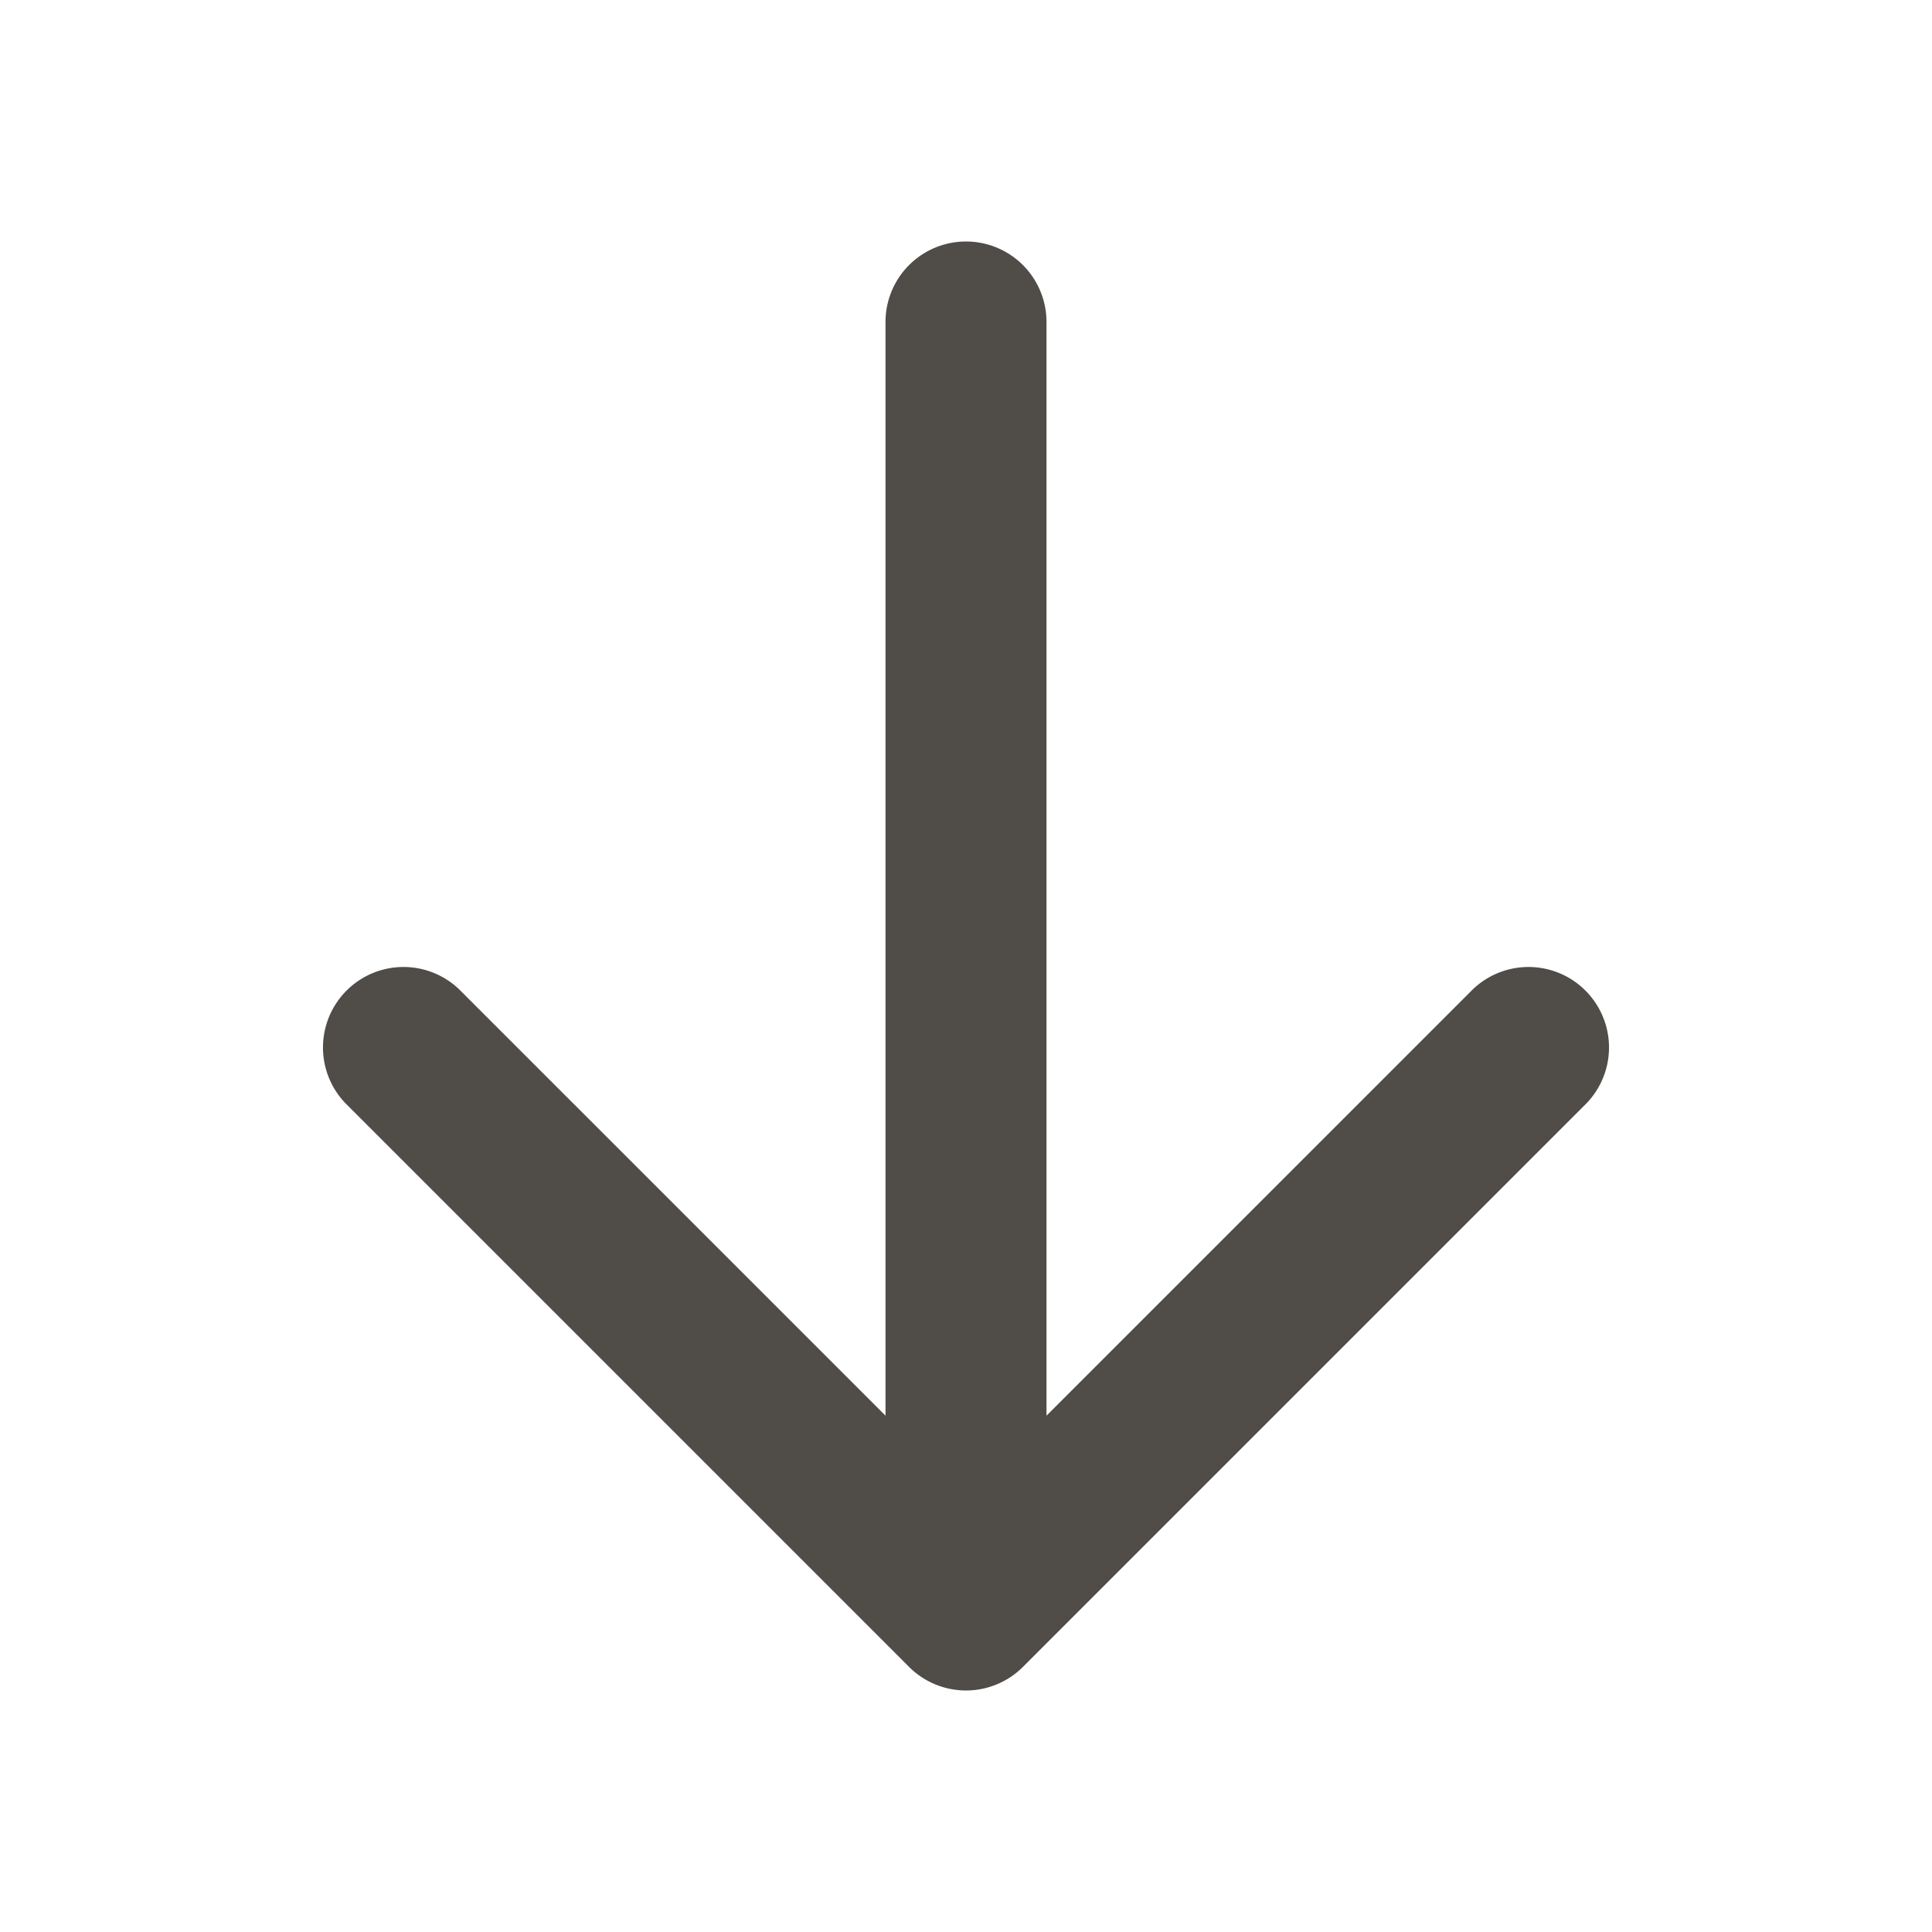 <svg xmlns="http://www.w3.org/2000/svg" version="1.1" xmlns:xlink="http://www.w3.org/1999/xlink" width="512" height="512" x="0" y="0" viewBox="0 0 24 24" style="enable-background:new 0 0 512 512" xml:space="preserve" class=""><g><path fill="#504c48" d="M13 4a1 1 0 1 0-2 0v13.586l-5.293-5.293a1 1 0 0 0-1.414 1.414l7 7a1 1 0 0 0 1.414 0l7-7a1 1 0 0 0-1.414-1.414L13 17.586z" opacity="1" data-original="#000000" class=""></path></g></svg>
